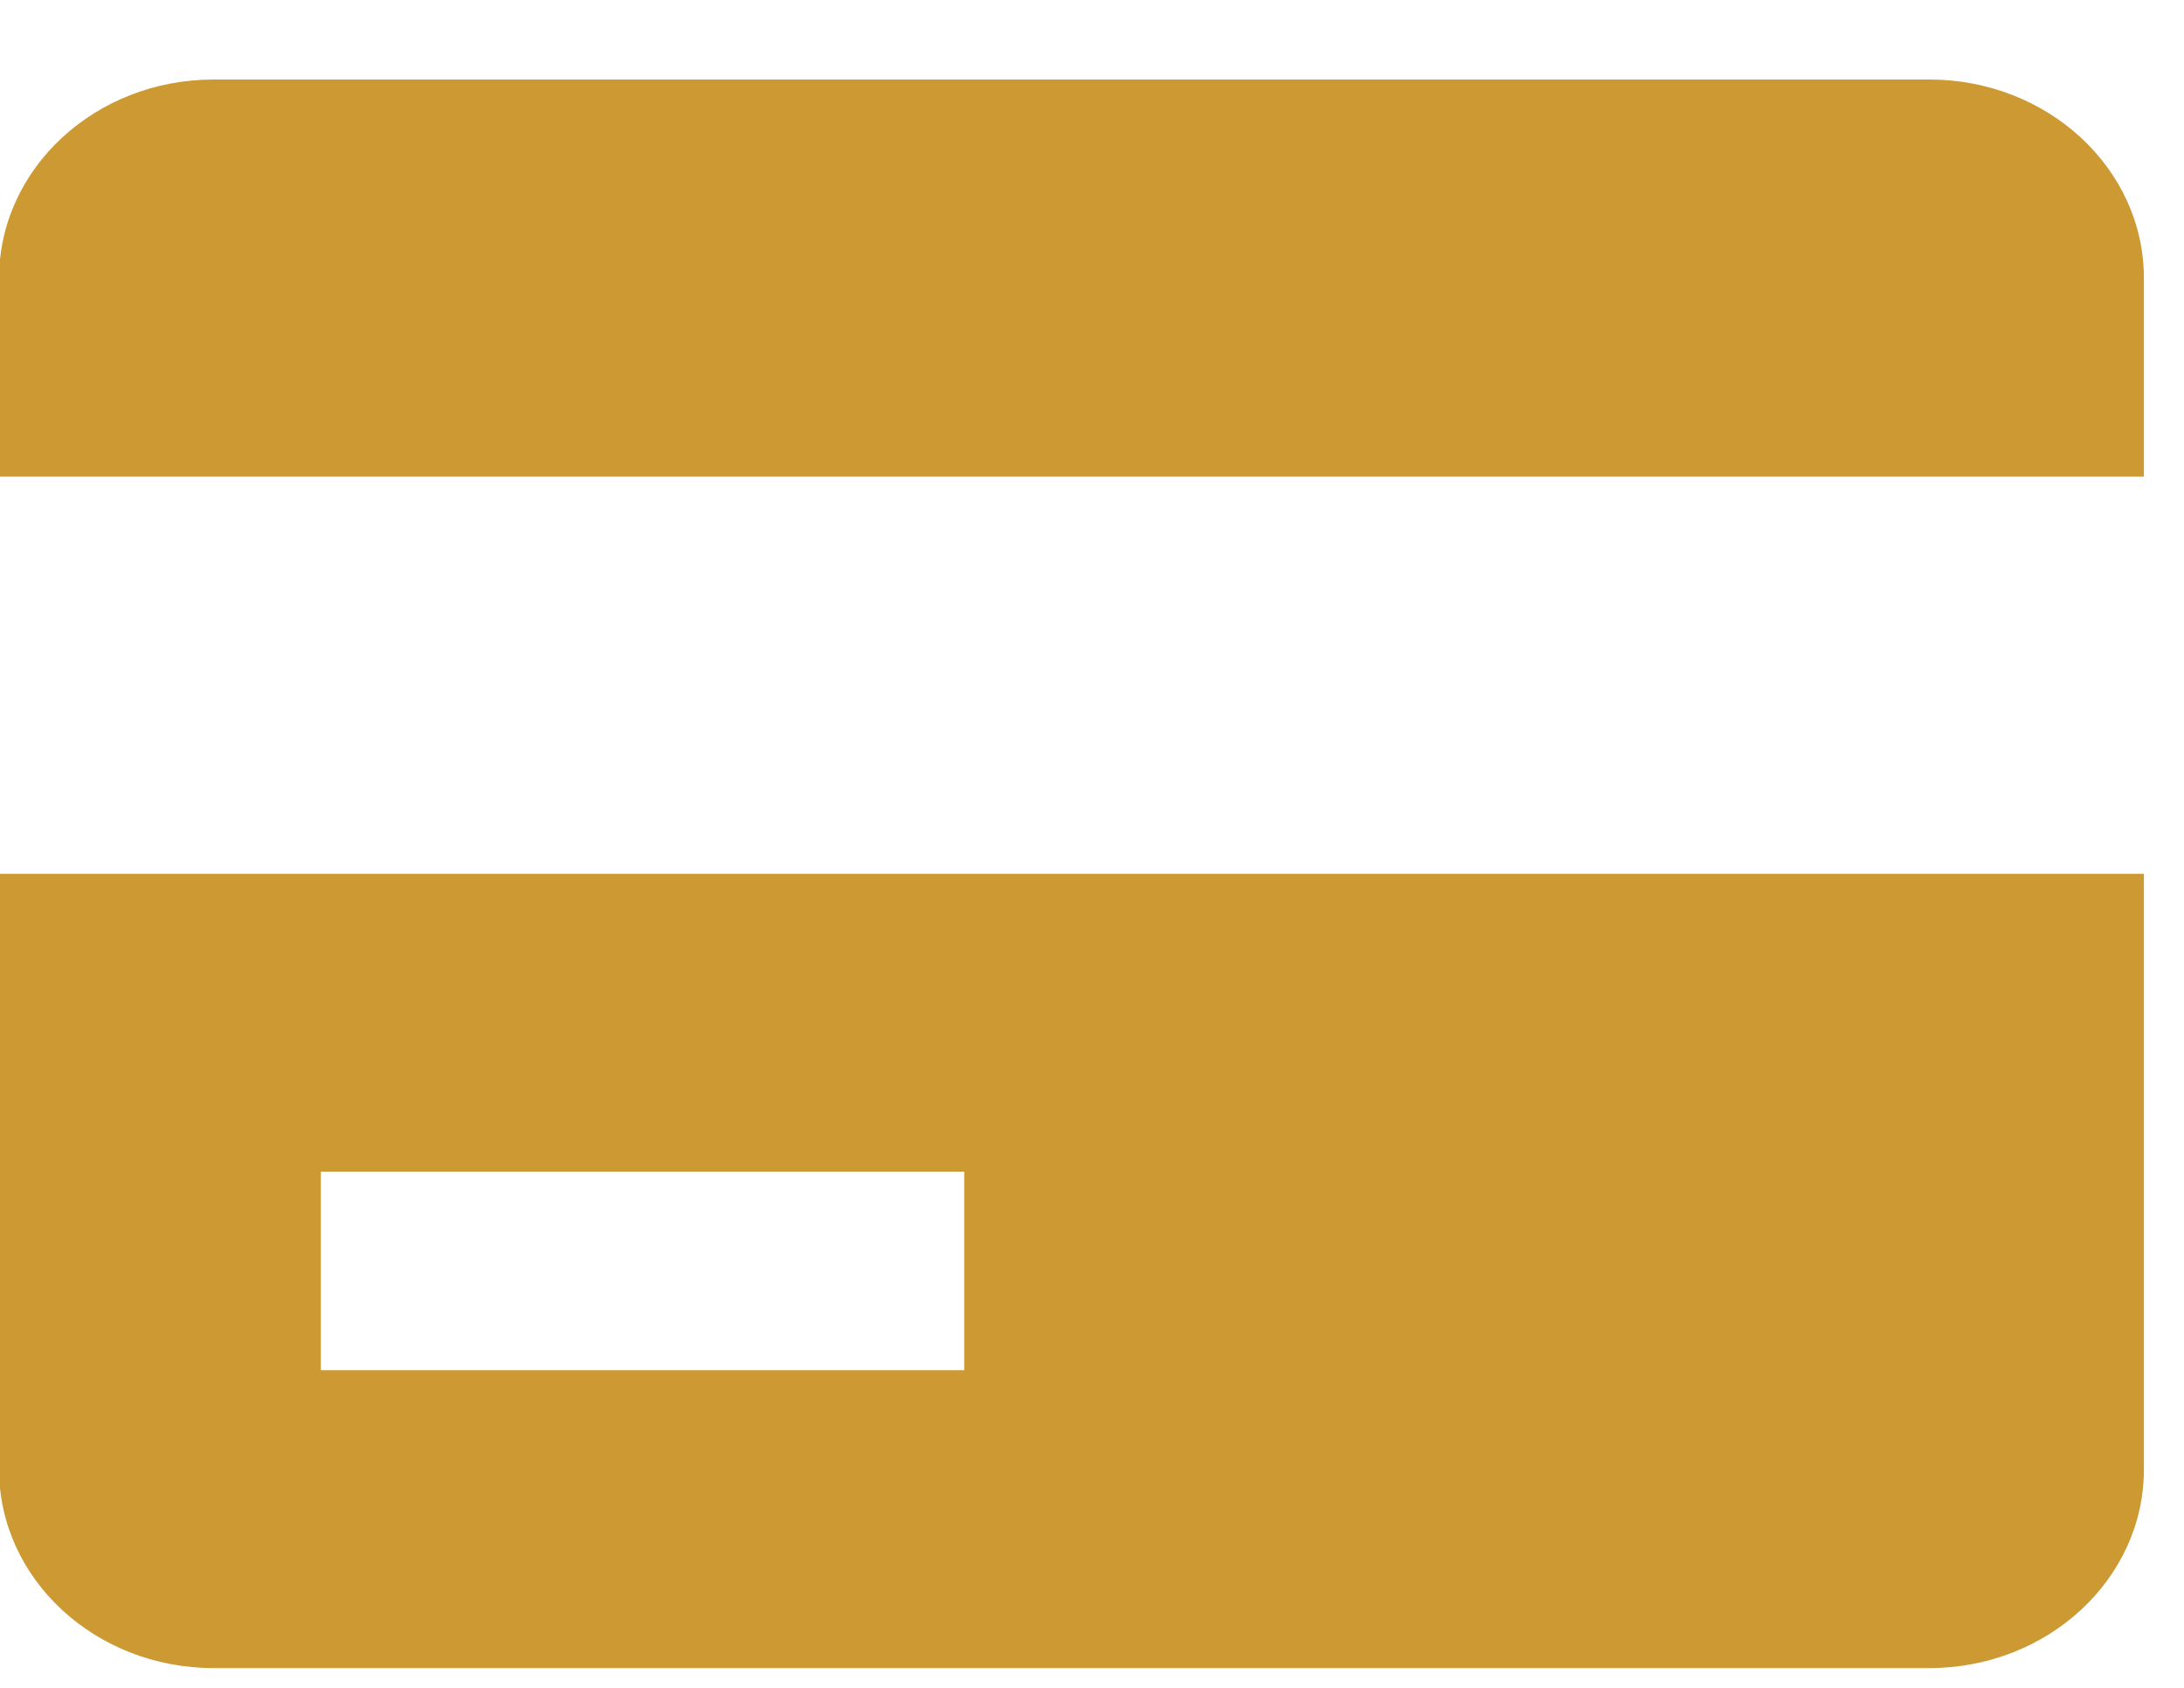 <svg width="22" height="17" viewBox="0 0 22 17" fill="none" xmlns="http://www.w3.org/2000/svg">
<path d="M19.435 0.801H2.151C0.96 0.801 -0.009 1.698 -0.009 2.801V4.801H21.596V2.801C21.596 1.698 20.627 0.801 19.435 0.801ZM-0.009 14.801C-0.009 15.904 0.96 16.801 2.151 16.801H19.435C20.627 16.801 21.596 15.904 21.596 14.801V8.801H-0.009V14.801ZM3.232 11.801H9.713V13.801H3.232V11.801Z" fill="#CC9933"/>
</svg>

